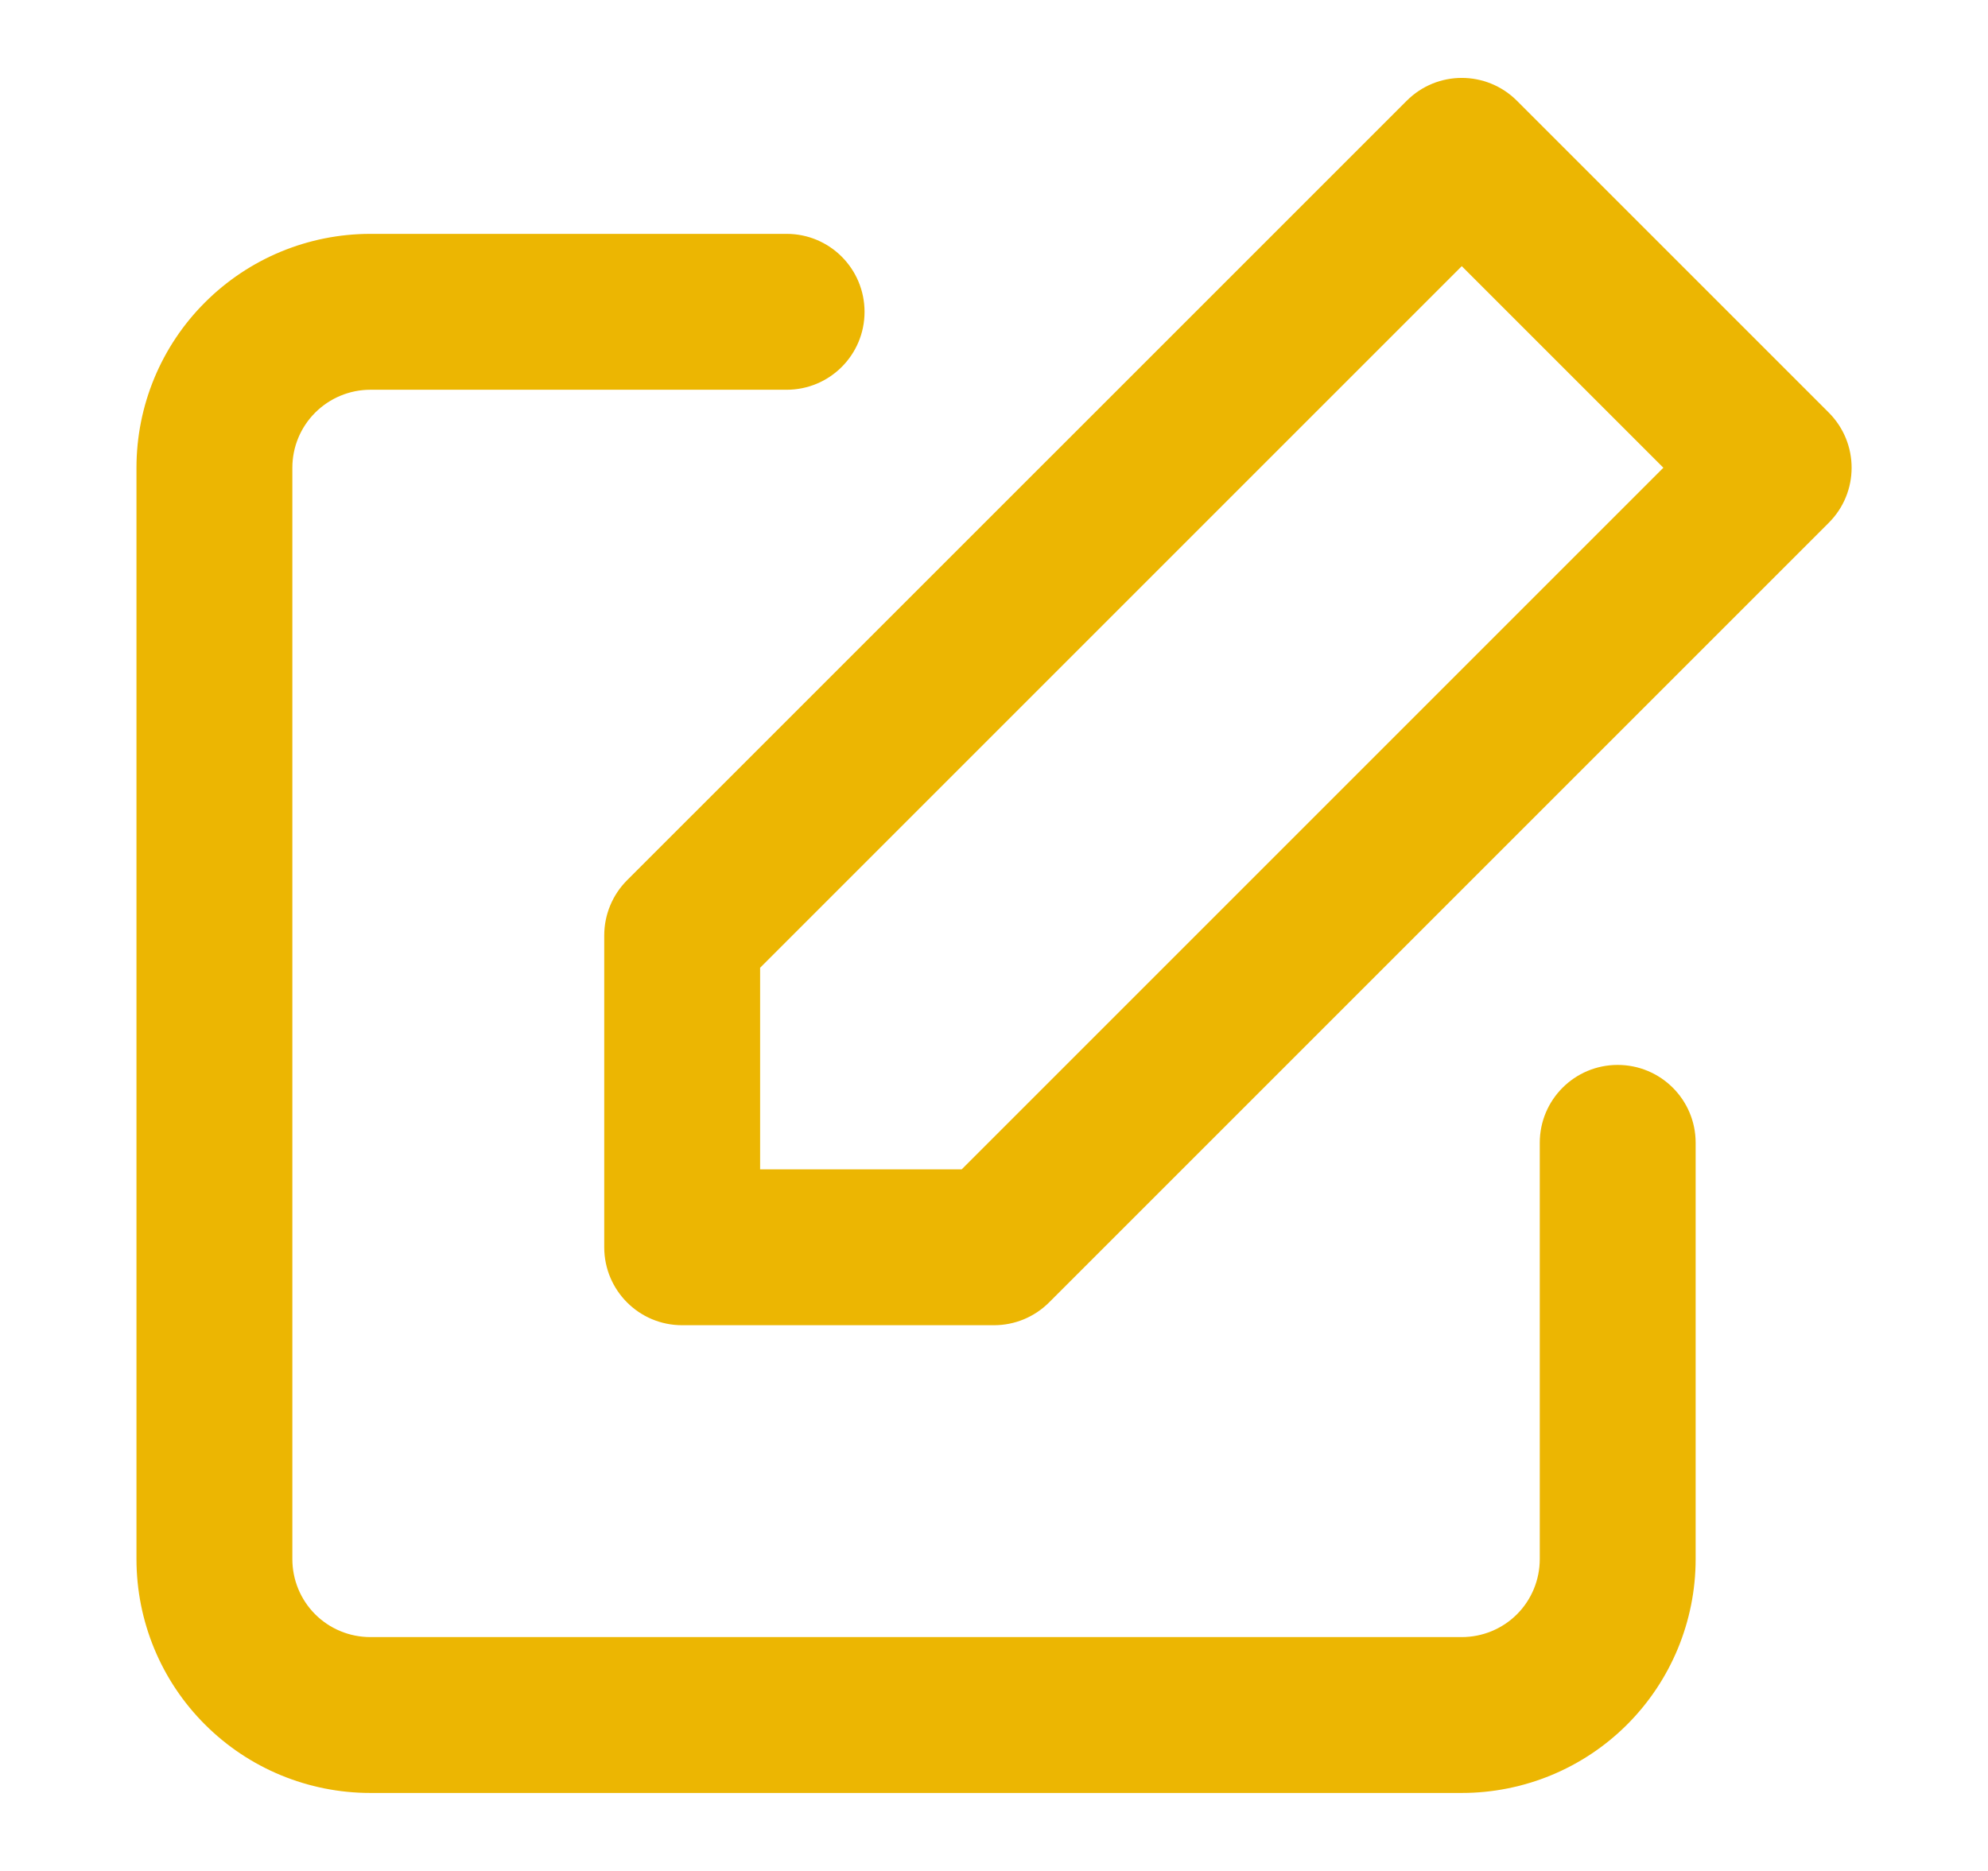 <svg width="17" height="16" viewBox="0 0 17 16" fill="none" xmlns="http://www.w3.org/2000/svg">
<path fill-rule="evenodd" clip-rule="evenodd" d="M3.167 3.333C2.99 3.333 2.82 3.404 2.695 3.529C2.57 3.654 2.5 3.823 2.5 4V13.333C2.5 13.51 2.57 13.68 2.695 13.805C2.82 13.93 2.99 14 3.167 14H12.5C12.677 14 12.847 13.93 12.972 13.805C13.097 13.68 13.167 13.51 13.167 13.333V9.773C13.167 9.405 13.465 9.107 13.833 9.107C14.202 9.107 14.5 9.405 14.5 9.773V13.333C14.5 13.864 14.289 14.373 13.914 14.748C13.539 15.123 13.03 15.333 12.5 15.333H3.167C2.636 15.333 2.128 15.123 1.753 14.748C1.377 14.373 1.167 13.864 1.167 13.333V4C1.167 3.47 1.377 2.961 1.753 2.586C2.128 2.211 2.636 2 3.167 2H6.727C7.095 2 7.393 2.298 7.393 2.667C7.393 3.035 7.095 3.333 6.727 3.333H3.167Z" fill="#ECB602"/>
<path fill-rule="evenodd" clip-rule="evenodd" d="M12.029 0.862C12.289 0.601 12.711 0.601 12.972 0.862L15.638 3.528C15.899 3.789 15.899 4.211 15.638 4.471L8.971 11.138C8.846 11.263 8.677 11.333 8.5 11.333H5.833C5.465 11.333 5.167 11.035 5.167 10.666V8C5.167 7.823 5.237 7.653 5.362 7.528L12.029 0.862ZM6.5 8.276V10H8.224L14.224 4L12.5 2.276L6.5 8.276Z" fill="#ECB602"/>
</svg>
